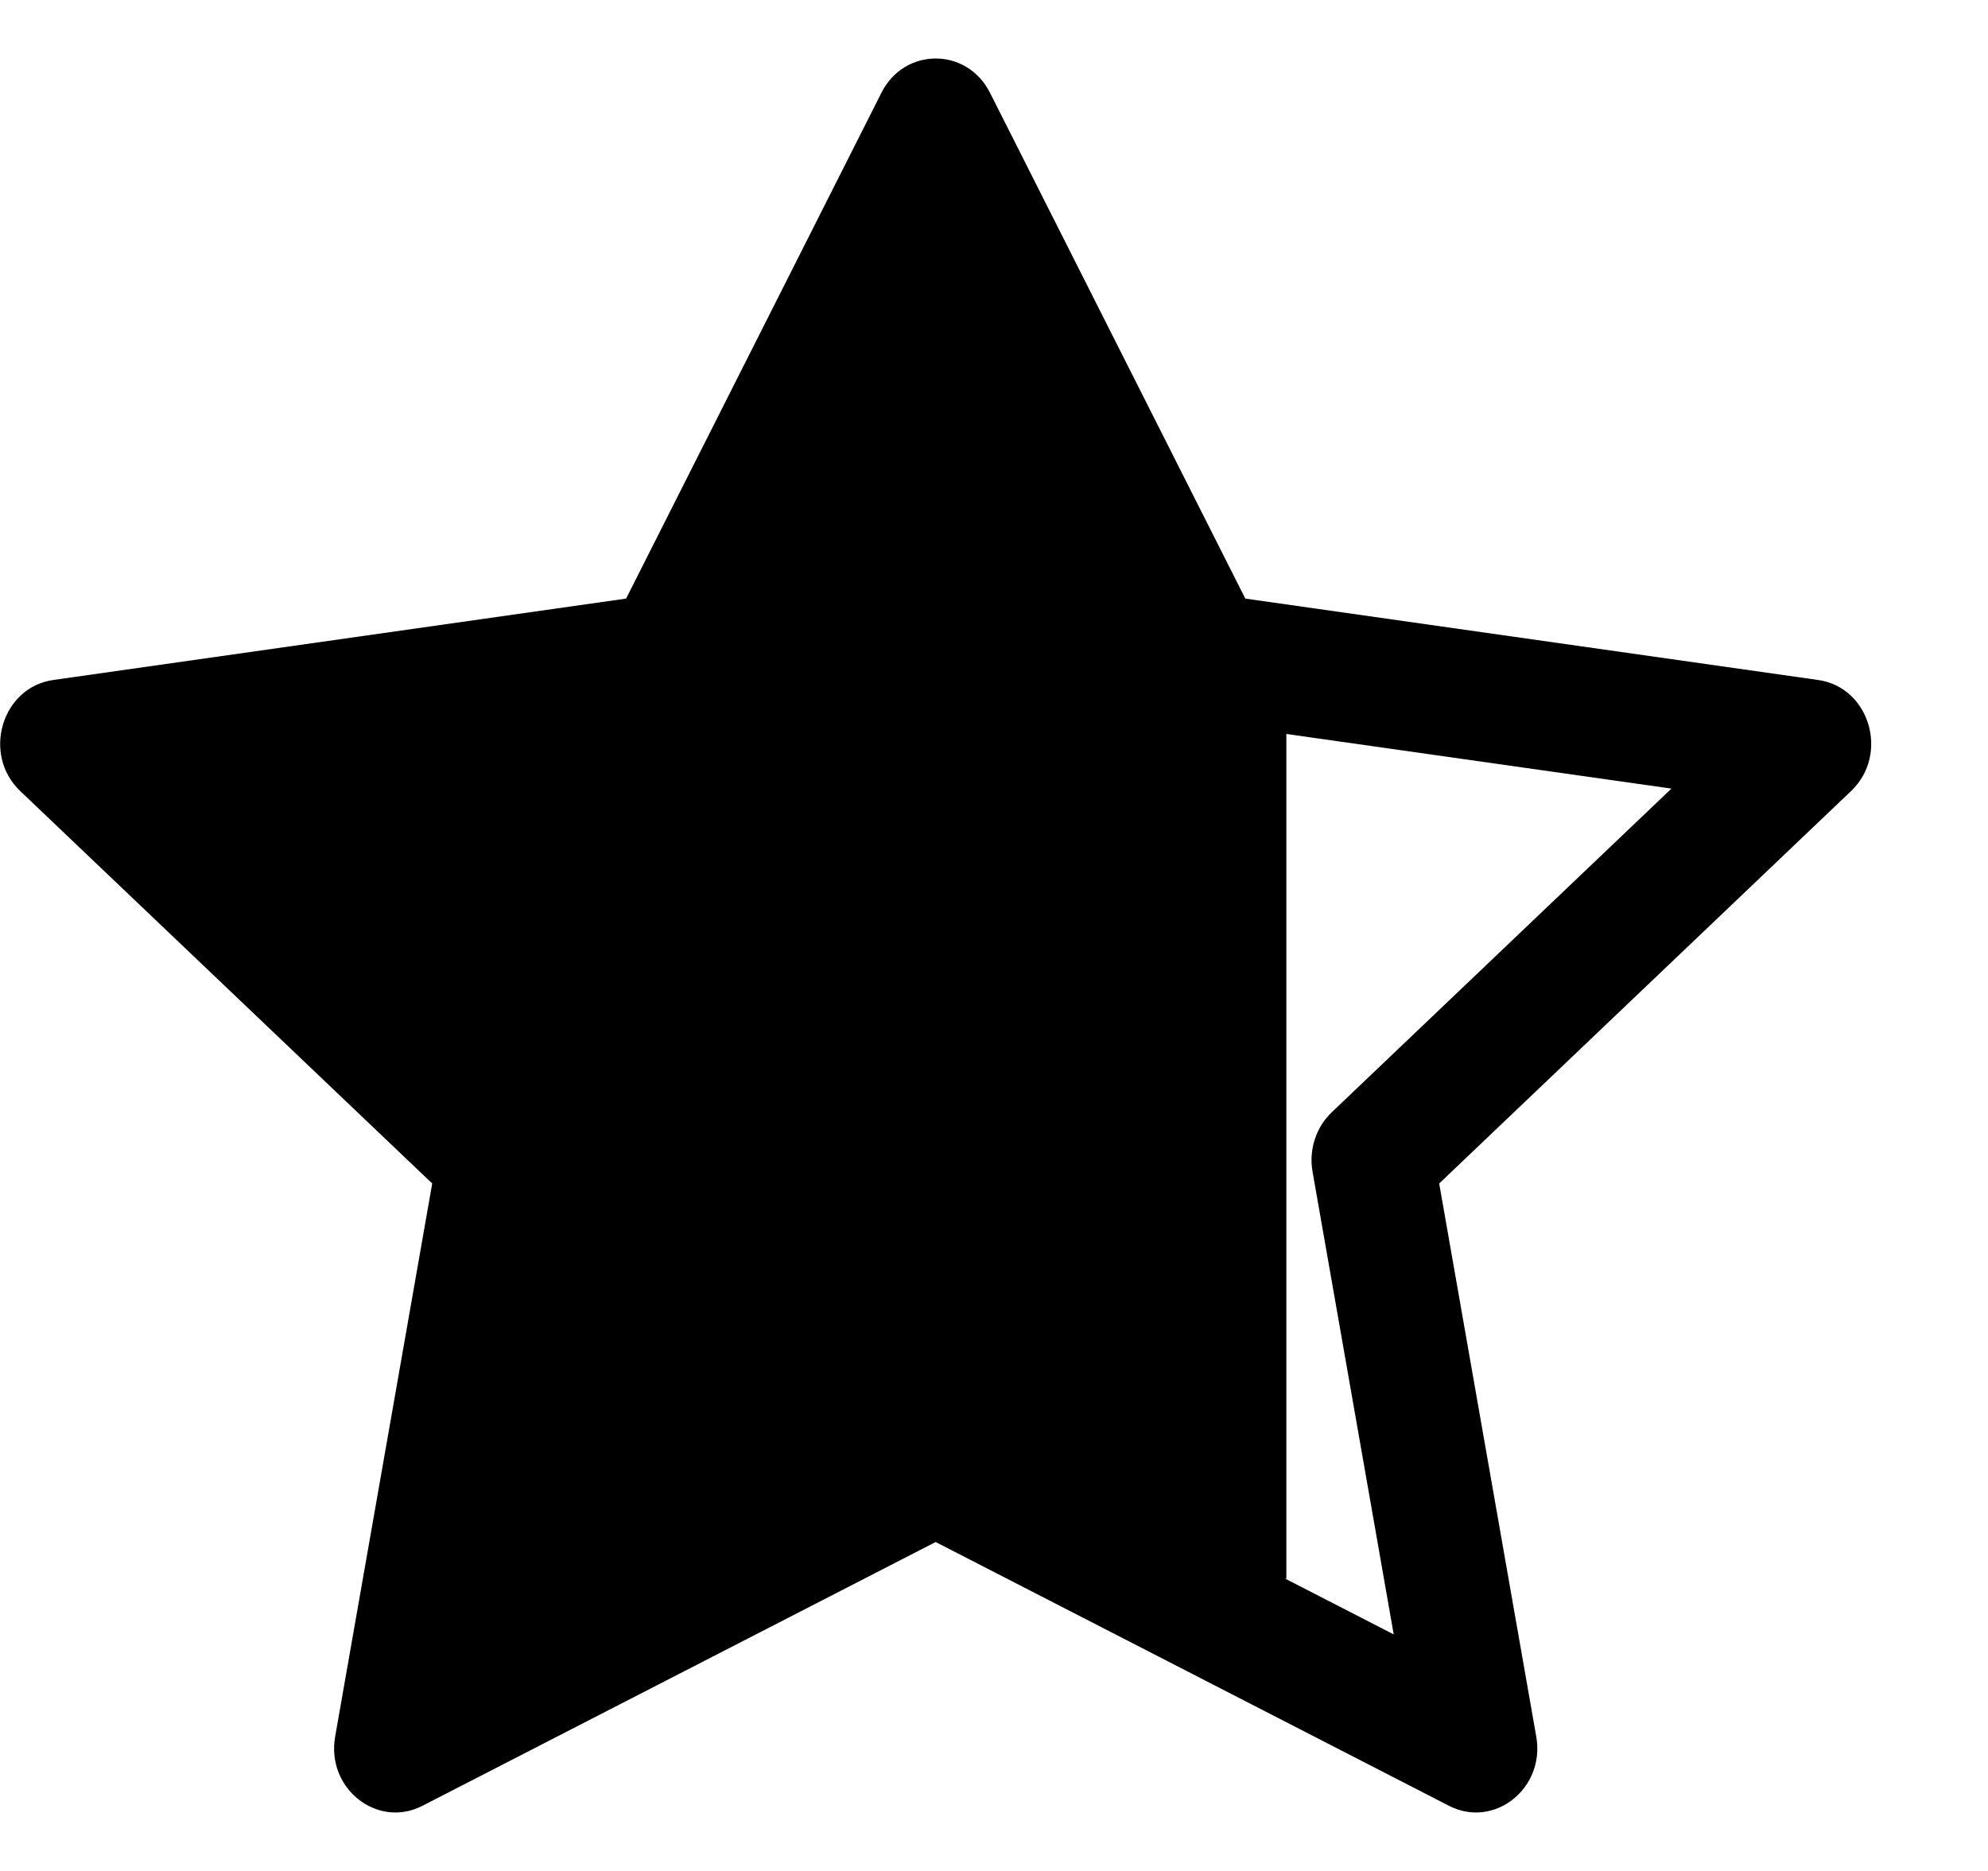 <svg width="17" height="16" viewBox="0 0 17 16" fill="none" xmlns="http://www.w3.org/2000/svg">
<path d="M2.866 14.851C2.788 15.294 3.226 15.641 3.612 15.443L8.001 13.187L12.391 15.443C12.777 15.641 13.215 15.294 13.137 14.851L12.307 10.121L15.829 6.765C16.159 6.451 15.988 5.877 15.547 5.815L10.649 5.119L8.465 0.792C8.268 0.403 7.735 0.403 7.538 0.792L5.354 5.119L0.456 5.815C0.015 5.877 -0.156 6.451 0.173 6.765L3.696 10.121L2.866 14.851ZM7.771 12.083L4.085 13.977L4.779 10.02C4.812 9.833 4.75 9.642 4.616 9.514L1.71 6.744L5.762 6.169C5.929 6.145 6.076 6.038 6.155 5.881L8.001 2.223L9.848 5.881C9.927 6.038 10.074 6.145 10.241 6.169L14.293 6.744L11.386 9.514C11.253 9.642 11.191 9.833 11.224 10.02L11.918 13.977L8.232 12.083C8.087 12.008 7.916 12.008 7.771 12.083Z" fill="black"/>
<path d="M10.5 6V13.5" stroke="black"/>
<path d="M9.609 10.899C9.609 9.607 9.738 8.326 9.738 7.038C9.738 6.689 9.695 6.394 9.623 6.051C9.547 5.688 9.293 5.404 9.13 5.079C8.802 4.422 8.458 3.803 8.207 3.127C8.164 3.011 8.125 2.763 7.993 2.708C7.752 2.608 7.337 3.393 7.228 3.563C6.99 3.934 6.959 4.46 6.902 4.886C6.799 5.662 6.458 5.912 5.747 6.112C5.247 6.253 4.675 6.395 4.146 6.395C3.987 6.395 3.894 6.518 3.738 6.523C3.593 6.529 3.447 6.523 3.302 6.523C3.033 6.523 2.79 6.683 2.53 6.72C2.247 6.76 2.389 7.224 2.294 7.224C2.23 7.224 1.851 6.999 1.865 6.988C1.971 6.905 2.208 7.107 2.276 7.167C2.663 7.505 3.243 7.652 3.624 8.032C3.881 8.289 4.087 8.582 4.332 8.84C4.571 9.093 4.709 9.255 4.718 9.627C4.734 10.291 4.718 10.957 4.718 11.622C4.718 11.861 4.718 12.168 4.639 12.394C4.528 12.715 4.29 12.991 4.217 13.331C4.082 13.96 5.386 13.031 5.554 12.973C6.251 12.735 6.784 12.447 7.381 12.033C7.592 11.887 8.173 11.768 8.418 11.901C8.639 12.02 8.883 12.201 9.126 12.255C9.373 12.309 9.554 12.405 9.709 12.605C9.847 12.783 9.734 12.085 9.723 12.008C9.69 11.774 9.703 11.508 9.638 11.282C9.416 10.522 9.351 9.667 9.351 8.876C9.351 7.816 8.965 6.792 8.965 5.751" stroke="black" stroke-linecap="round"/>
<path d="M8.064 3.627C7.005 3.627 7.099 5.401 7.099 6.109C7.099 6.783 6.846 7.554 6.985 8.218C7.015 8.361 7.247 7.422 7.26 7.328C7.351 6.652 7.531 5.947 7.55 5.265C7.558 4.965 7.455 4.513 7.585 4.235C7.614 4.174 7.728 3.847 7.807 4.02C7.92 4.27 8.033 4.551 8.093 4.818C8.218 5.373 8.129 6.017 8.129 6.588C8.129 7.093 8.256 7.565 8.308 8.068C8.358 8.552 8.45 9.184 8.704 9.609C8.799 9.766 8.87 10.049 8.897 10.231C8.913 10.329 8.99 11.424 8.837 11.464C8.381 11.585 8.193 9.735 8.193 9.491C8.193 8.763 8.141 8.016 8.261 7.296C8.293 7.101 8.425 6.931 8.447 6.741C8.469 6.553 8.447 6.355 8.451 6.166C8.456 5.854 8.515 5.551 8.515 5.236" stroke="black" stroke-linecap="round"/>
<path d="M8.193 5.622C7.688 6.14 7.231 6.954 6.509 7.135C5.821 7.307 5.042 7.102 4.346 7.102C4.137 7.102 3.915 7.077 3.713 7.138C3.584 7.178 3.252 7.367 3.323 7.253C3.42 7.098 4.02 7.055 4.181 7.01C4.752 6.848 5.343 6.861 5.912 6.731C6.061 6.697 6.133 6.7 6.27 6.616C6.827 6.276 6.43 6.882 6.27 7.181C6.152 7.4 6.04 7.589 5.862 7.76C5.705 7.911 5.511 7.867 5.311 7.925C5.028 8.007 4.737 7.998 4.457 8.096C4.323 8.143 4.118 8.155 3.974 8.129C3.714 8.081 3.759 7.166 4.264 8.007C4.798 8.897 5.19 10.109 5.293 11.146C5.309 11.303 5.318 11.504 5.283 11.658C5.234 11.87 5.059 12.03 5.104 12.265C5.126 12.38 5.462 12.056 5.497 12.033C5.712 11.888 5.957 11.821 6.198 11.736C6.355 11.681 6.473 11.607 6.634 11.557C7.035 11.433 7.376 11.447 7.771 11.289C8.363 11.053 7.523 9.943 7.356 9.677C7.109 9.281 6.97 8.702 6.97 8.232C6.97 7.932 6.872 7.322 7.353 7.653C7.747 7.924 7.614 8.674 7.614 9.069C7.614 9.495 7.473 9.734 7.221 10.07C7.029 10.325 6.539 10.642 6.198 10.642C6.024 10.642 5.734 10.7 5.63 10.524C5.454 10.228 5.49 9.699 5.49 9.359C5.49 9.145 5.374 8.402 5.697 8.39C6.367 8.364 6.134 9.09 6.134 9.605C6.134 9.938 6.293 10.173 6.649 10.192C6.886 10.204 7.019 10.269 7.035 10.542C7.045 10.717 7.177 11.055 7.085 11.221C6.905 11.546 6.291 11.543 5.973 11.543C5.31 11.543 6.563 9.434 6.67 9.176C6.779 8.914 6.741 8.417 6.709 8.132C6.703 8.074 6.499 7.655 6.459 7.775C6.326 8.175 6.391 8.678 6.391 9.094C6.391 9.692 6.901 10.273 7.242 10.735C7.547 11.149 7.683 11.698 8.029 12.076C8.273 12.344 8.104 11.951 8.029 11.865C7.844 11.654 7.89 11.418 7.857 11.157C7.797 10.682 7.623 10.225 7.614 9.741C7.608 9.42 7.614 9.097 7.614 8.776" stroke="black" stroke-linecap="round"/>
</svg>
